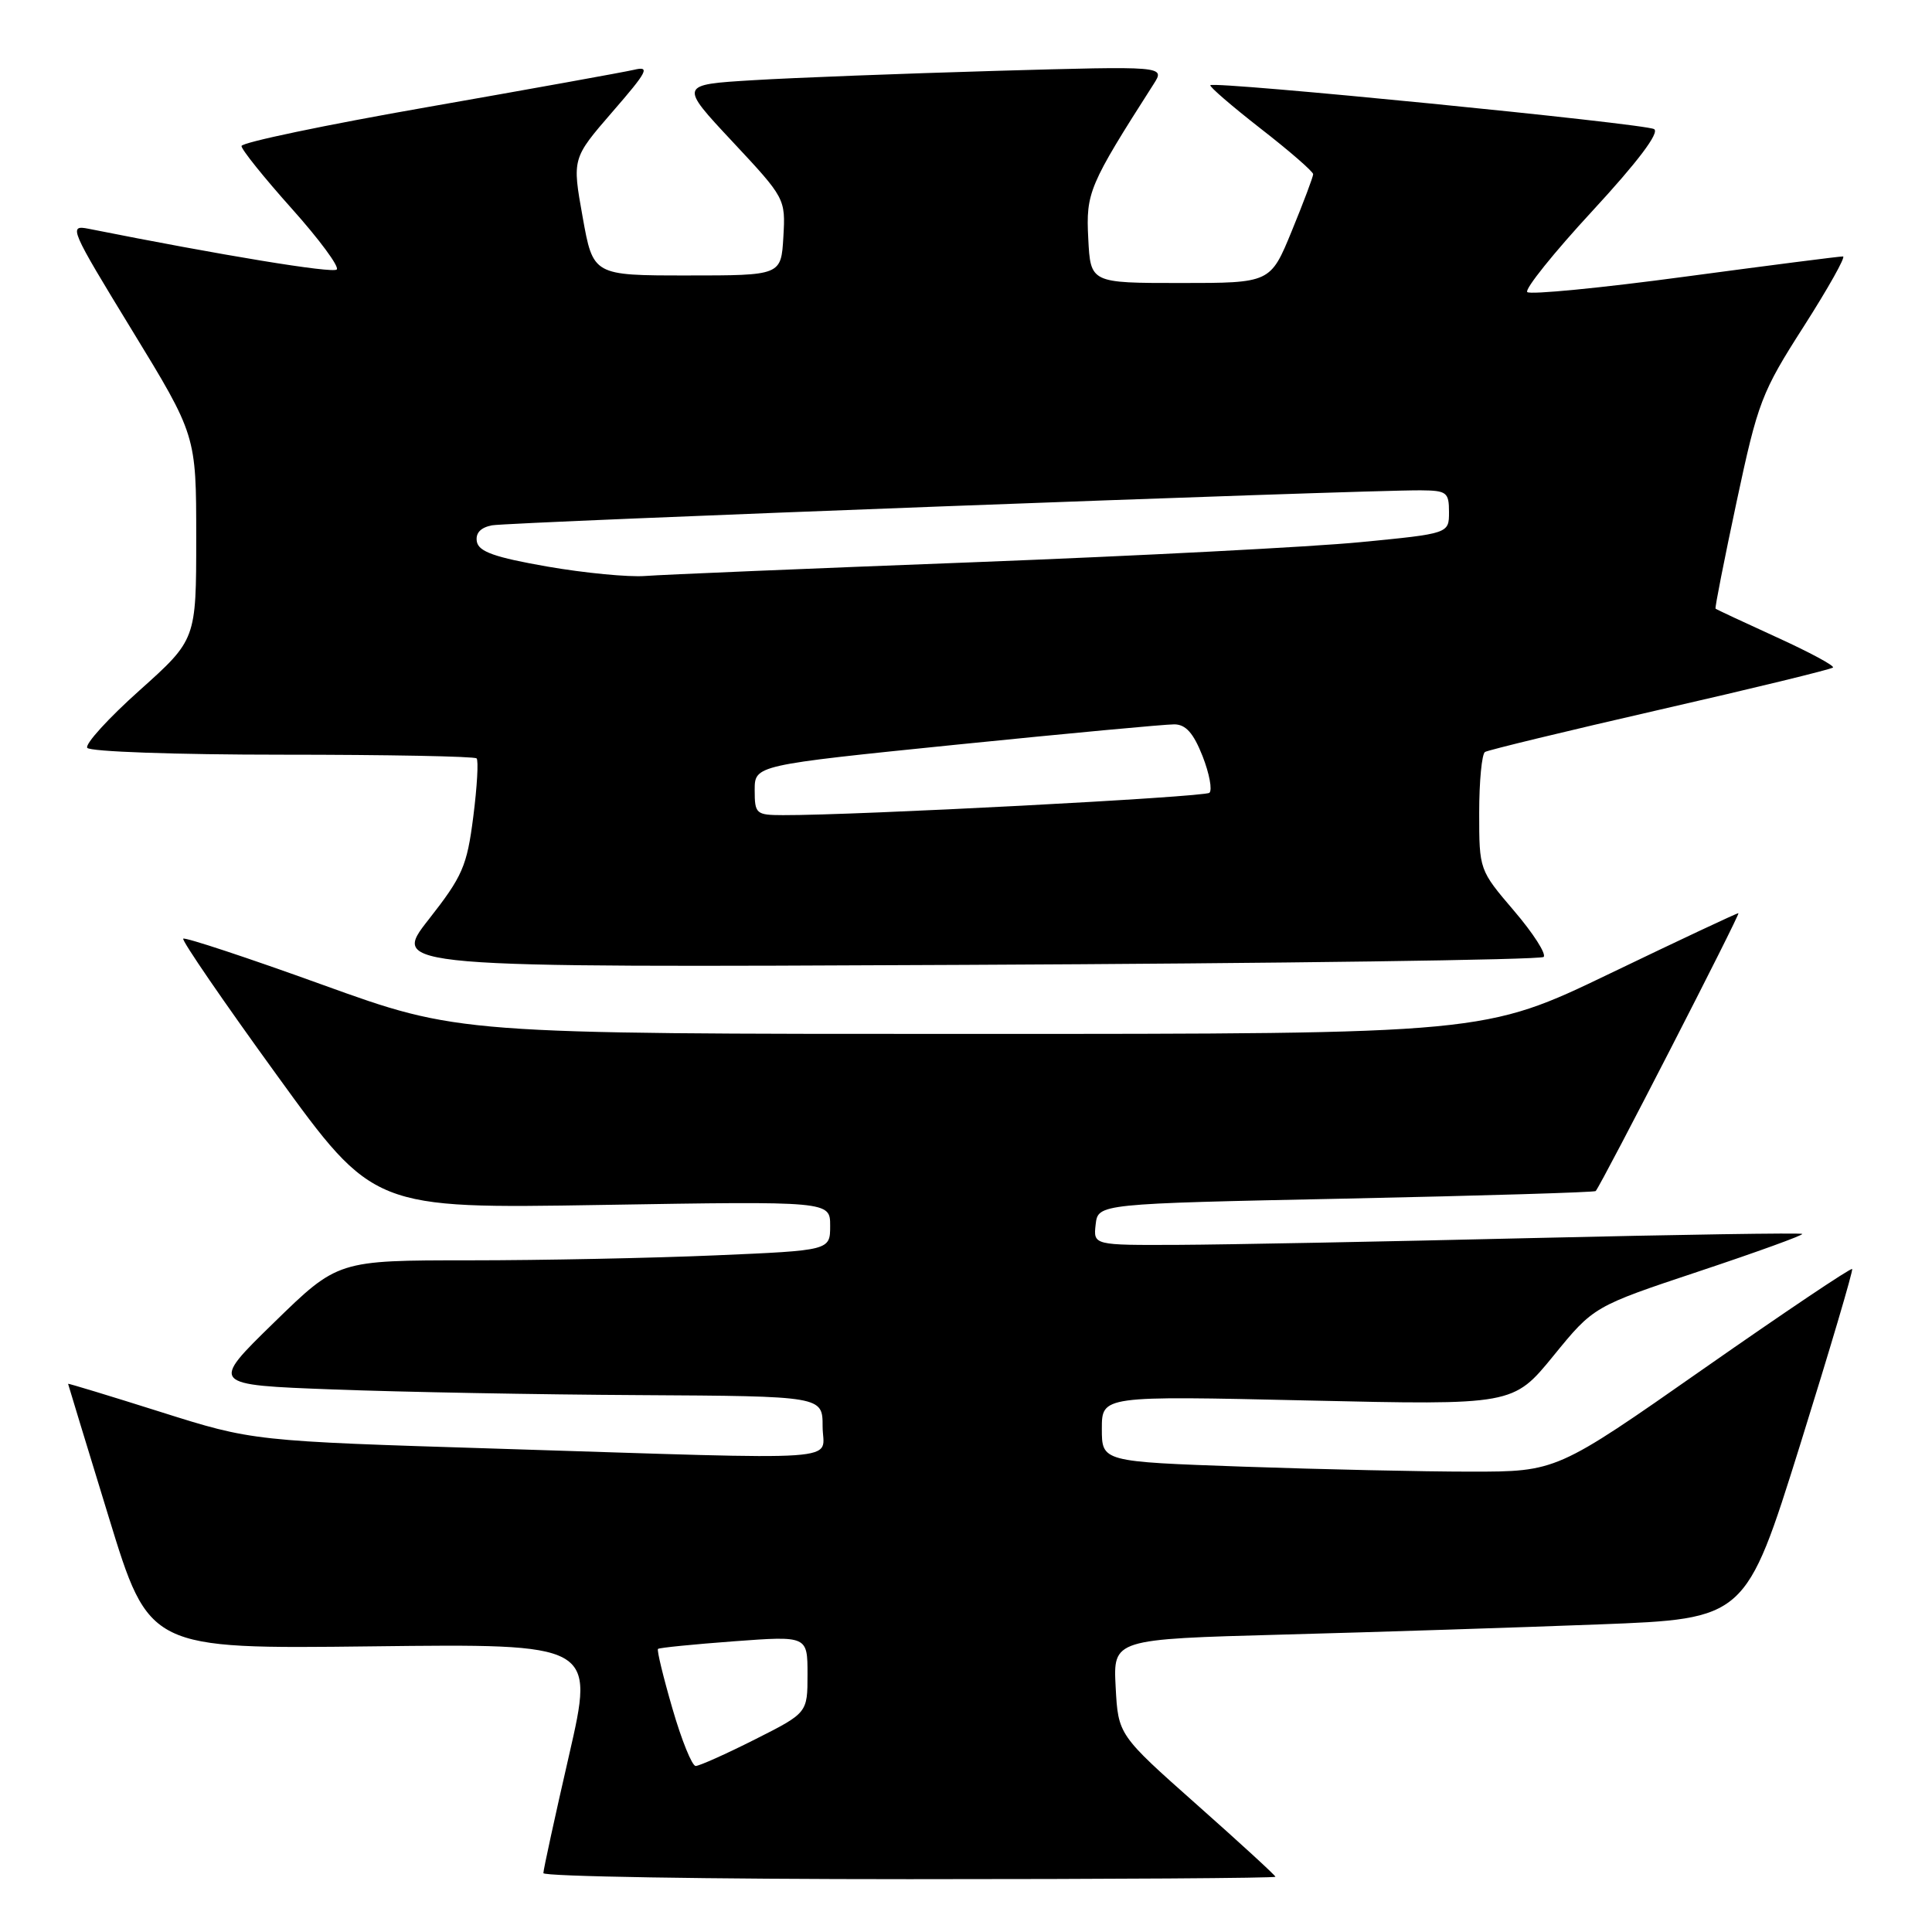 <?xml version="1.0" encoding="UTF-8" standalone="no"?>
<!DOCTYPE svg PUBLIC "-//W3C//DTD SVG 1.1//EN" "http://www.w3.org/Graphics/SVG/1.1/DTD/svg11.dtd" >
<svg xmlns="http://www.w3.org/2000/svg" xmlns:xlink="http://www.w3.org/1999/xlink" version="1.1" viewBox="0 0 256 256">
 <g >
 <path fill="currentColor"
d=" M 169.00 248.68 C 169.00 248.50 164.31 244.20 158.58 239.12 C 148.17 229.88 148.17 229.88 147.83 223.54 C 147.50 217.20 147.50 217.20 170.00 216.59 C 182.38 216.26 201.23 215.65 211.91 215.24 C 231.31 214.50 231.31 214.50 238.51 191.50 C 242.46 178.85 245.57 168.34 245.42 168.15 C 245.26 167.96 236.39 173.92 225.69 181.40 C 206.25 195.00 206.25 195.00 194.88 195.00 C 188.62 195.00 175.06 194.70 164.75 194.34 C 146.00 193.68 146.00 193.68 146.00 189.32 C 146.00 184.95 146.00 184.95 173.25 185.57 C 200.50 186.19 200.50 186.19 205.84 179.65 C 211.17 173.11 211.17 173.11 225.15 168.45 C 232.84 165.89 238.98 163.66 238.81 163.50 C 238.64 163.34 222.53 163.59 203.00 164.05 C 183.47 164.52 162.41 164.92 156.18 164.95 C 144.87 165.00 144.87 165.00 145.18 162.25 C 145.50 159.50 145.50 159.50 178.35 158.82 C 196.41 158.44 211.31 157.99 211.44 157.82 C 212.39 156.60 230.67 121.00 230.35 121.00 C 230.12 121.00 222.46 124.60 213.32 129.00 C 196.69 137.00 196.69 137.00 128.74 137.00 C 60.78 137.00 60.78 137.00 42.74 130.49 C 32.81 126.90 24.51 124.16 24.28 124.38 C 24.06 124.61 29.64 132.75 36.69 142.47 C 49.50 160.16 49.50 160.16 79.75 159.66 C 110.00 159.16 110.00 159.16 110.00 162.42 C 110.00 165.69 110.00 165.69 94.84 166.34 C 86.50 166.70 71.82 167.00 62.22 167.00 C 44.76 167.00 44.76 167.00 36.30 175.25 C 27.84 183.50 27.84 183.50 44.17 184.11 C 53.15 184.45 71.41 184.79 84.75 184.86 C 109.00 185.00 109.00 185.00 109.00 189.00 C 109.00 193.76 113.51 193.45 66.00 191.96 C 33.50 190.95 33.50 190.95 21.25 187.08 C 14.51 184.95 9.01 183.28 9.02 183.36 C 9.03 183.44 11.45 191.38 14.40 201.00 C 19.76 218.50 19.76 218.50 49.28 218.15 C 78.79 217.80 78.79 217.80 75.40 232.59 C 73.53 240.73 72.00 247.75 72.00 248.20 C 72.00 248.64 93.83 249.00 120.50 249.00 C 147.18 249.00 169.00 248.86 169.00 248.68 Z  M 204.54 126.80 C 204.92 126.41 203.16 123.66 200.62 120.69 C 196.01 115.29 196.00 115.27 196.00 107.70 C 196.00 103.53 196.35 99.90 196.77 99.64 C 197.20 99.38 207.65 96.85 220.00 94.02 C 232.35 91.20 242.64 88.69 242.88 88.45 C 243.11 88.22 239.75 86.41 235.40 84.43 C 231.06 82.45 227.42 80.75 227.32 80.65 C 227.21 80.55 228.47 74.17 230.11 66.48 C 232.93 53.27 233.41 51.99 239.01 43.25 C 242.26 38.16 244.60 33.99 244.21 33.98 C 243.82 33.96 234.40 35.17 223.27 36.66 C 212.15 38.16 202.74 39.07 202.37 38.70 C 202.00 38.33 205.89 33.48 211.02 27.93 C 217.01 21.44 219.93 17.57 219.18 17.11 C 218.00 16.38 160.94 10.73 160.38 11.29 C 160.21 11.46 163.20 14.04 167.03 17.03 C 170.87 20.01 174.00 22.74 174.00 23.08 C 174.00 23.42 172.73 26.80 171.17 30.60 C 168.34 37.50 168.34 37.50 156.42 37.50 C 144.50 37.50 144.50 37.50 144.20 31.61 C 143.88 25.52 144.29 24.55 152.87 11.13 C 154.39 8.75 154.39 8.75 131.95 9.39 C 119.60 9.75 105.11 10.30 99.75 10.63 C 90.00 11.22 90.00 11.22 97.05 18.76 C 104.06 26.26 104.09 26.33 103.80 31.40 C 103.50 36.50 103.50 36.50 91.05 36.50 C 78.59 36.50 78.59 36.50 77.20 28.74 C 75.81 20.99 75.81 20.99 81.15 14.82 C 85.83 9.43 86.18 8.73 84.00 9.25 C 82.62 9.57 70.36 11.78 56.75 14.17 C 43.14 16.55 32.00 18.88 32.00 19.35 C 32.00 19.82 34.99 23.54 38.64 27.62 C 42.30 31.71 44.99 35.35 44.62 35.71 C 44.09 36.25 29.43 33.84 11.72 30.31 C 9.05 29.78 9.29 30.33 17.47 43.72 C 26.00 57.68 26.00 57.68 26.00 71.22 C 26.00 84.75 26.00 84.75 18.50 91.47 C 14.37 95.16 11.25 98.59 11.56 99.09 C 11.87 99.60 23.33 100.00 37.39 100.00 C 51.29 100.00 62.89 100.22 63.15 100.49 C 63.42 100.76 63.22 104.24 62.71 108.24 C 61.87 114.80 61.29 116.11 56.79 121.85 C 51.80 128.21 51.80 128.21 127.82 127.85 C 169.63 127.66 204.15 127.18 204.54 126.80 Z  M 89.10 226.39 C 87.88 222.20 87.02 218.65 87.19 218.49 C 87.36 218.33 91.89 217.88 97.25 217.48 C 107.00 216.76 107.00 216.76 107.00 221.87 C 107.00 226.97 107.00 226.97 100.02 230.49 C 96.19 232.42 92.66 234.00 92.18 234.00 C 91.70 234.00 90.31 230.58 89.10 226.39 Z  M 100.00 104.69 C 100.00 101.39 100.00 101.39 126.75 98.67 C 141.46 97.18 154.44 95.97 155.60 95.98 C 157.13 95.99 158.14 97.14 159.35 100.20 C 160.25 102.51 160.66 104.69 160.25 105.05 C 159.58 105.62 113.37 108.05 103.75 108.01 C 100.18 108.00 100.00 107.85 100.00 104.69 Z  M 72.51 75.07 C 65.59 73.86 63.45 73.11 63.19 71.79 C 62.98 70.65 63.66 69.91 65.18 69.61 C 67.38 69.18 180.33 64.92 188.25 64.97 C 191.70 65.00 192.00 65.23 192.00 67.85 C 192.00 70.70 192.00 70.70 180.25 71.84 C 173.79 72.47 150.72 73.66 129.00 74.50 C 107.28 75.33 87.70 76.15 85.50 76.32 C 83.30 76.49 77.45 75.93 72.51 75.07 Z "/>
</g>
</svg>